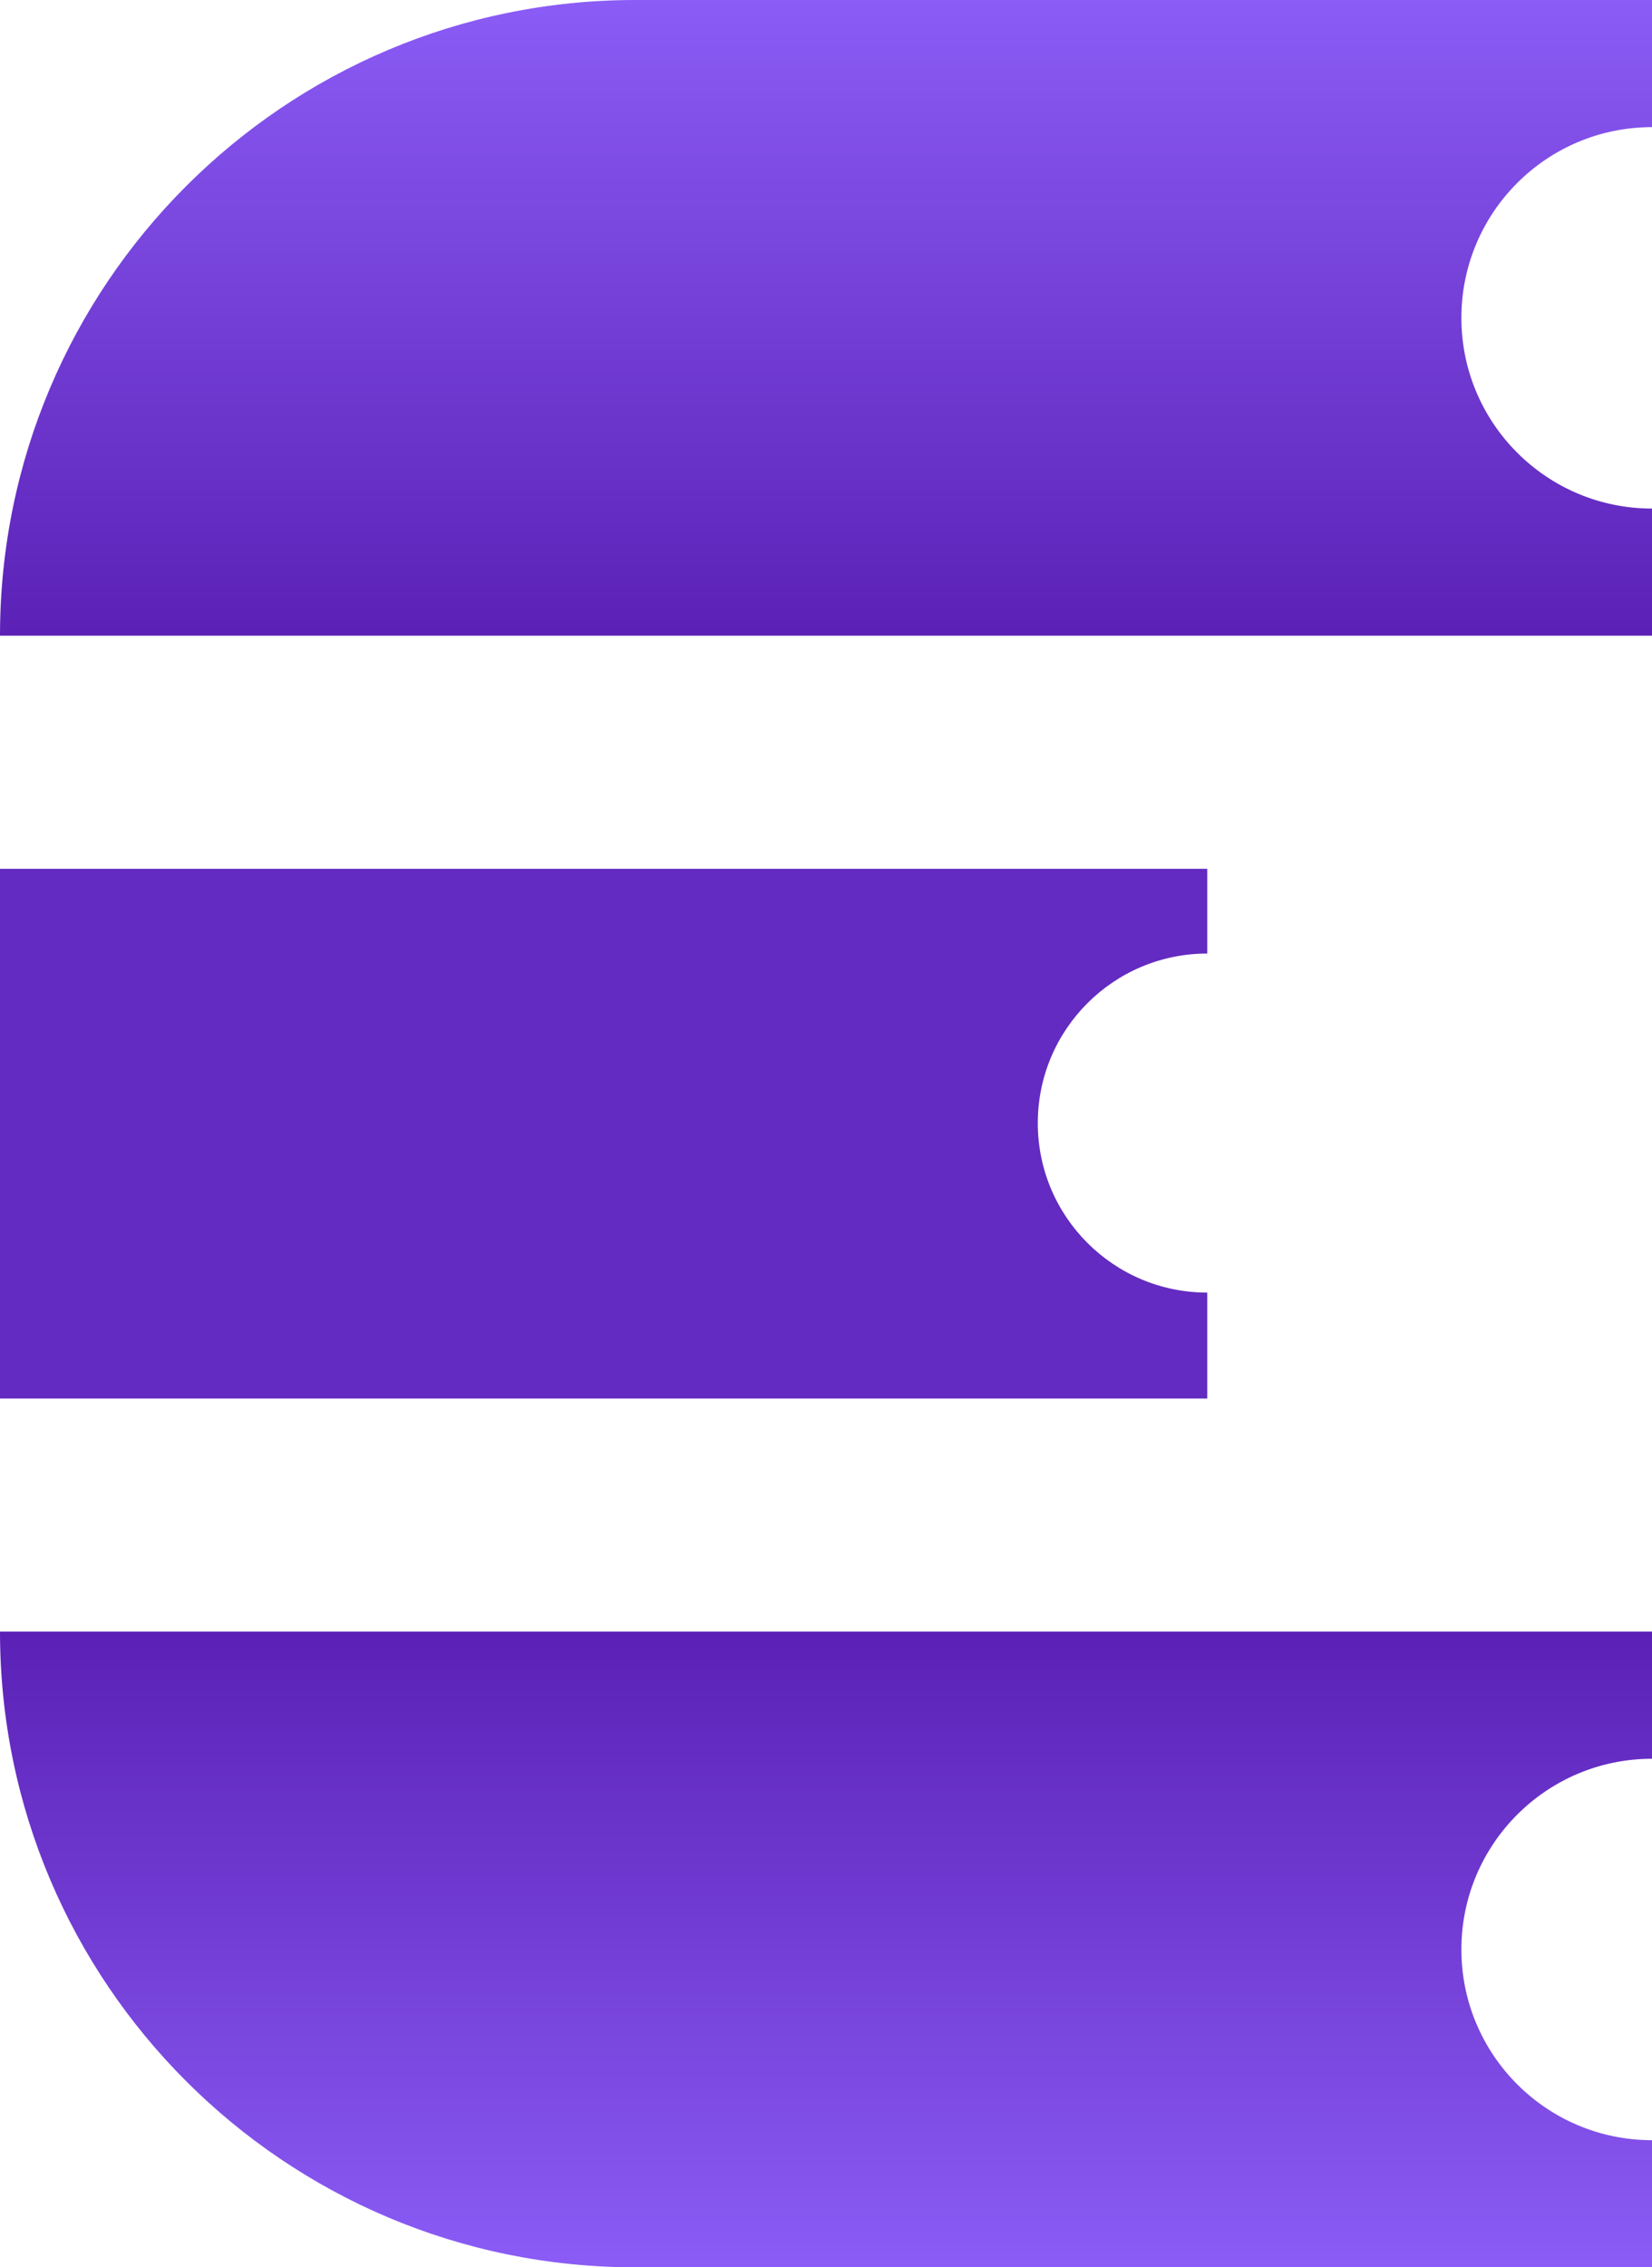 <svg width="78" height="107" viewBox="0 0 78 107" fill="none" xmlns="http://www.w3.org/2000/svg">
<path fill-rule="evenodd" clip-rule="evenodd" d="M30 0C13.431 0 0 13.431 0 30H78V24C73.029 24 69 19.971 69 15C69 10.029 73.029 6 78 6V0H30Z" fill="url(#paint0_linear_155_137)"/>
<path fill-rule="evenodd" clip-rule="evenodd" d="M30 107C13.431 107 0 93.569 0 77H78V83C73.029 83 69 87.029 69 92C69 96.971 73.029 101 78 101V107H30Z" fill="url(#paint1_linear_155_137)"/>
<path fill-rule="evenodd" clip-rule="evenodd" d="M57 41H0V66H57V61C52.582 61 49 57.418 49 53C49 48.582 52.582 45 57 45V41Z" fill="#632BC1"/>
<defs>
<linearGradient id="paint0_linear_155_137" x1="39" y1="0" x2="39" y2="30" gradientUnits="userSpaceOnUse">
<stop stop-color="#8B5CF6"/>
<stop offset="1" stop-color="#5B21B6"/>
</linearGradient>
<linearGradient id="paint1_linear_155_137" x1="39" y1="107" x2="39" y2="77" gradientUnits="userSpaceOnUse">
<stop stop-color="#8B5CF6"/>
<stop offset="1" stop-color="#5B21B6"/>
</linearGradient>
</defs>
</svg>
